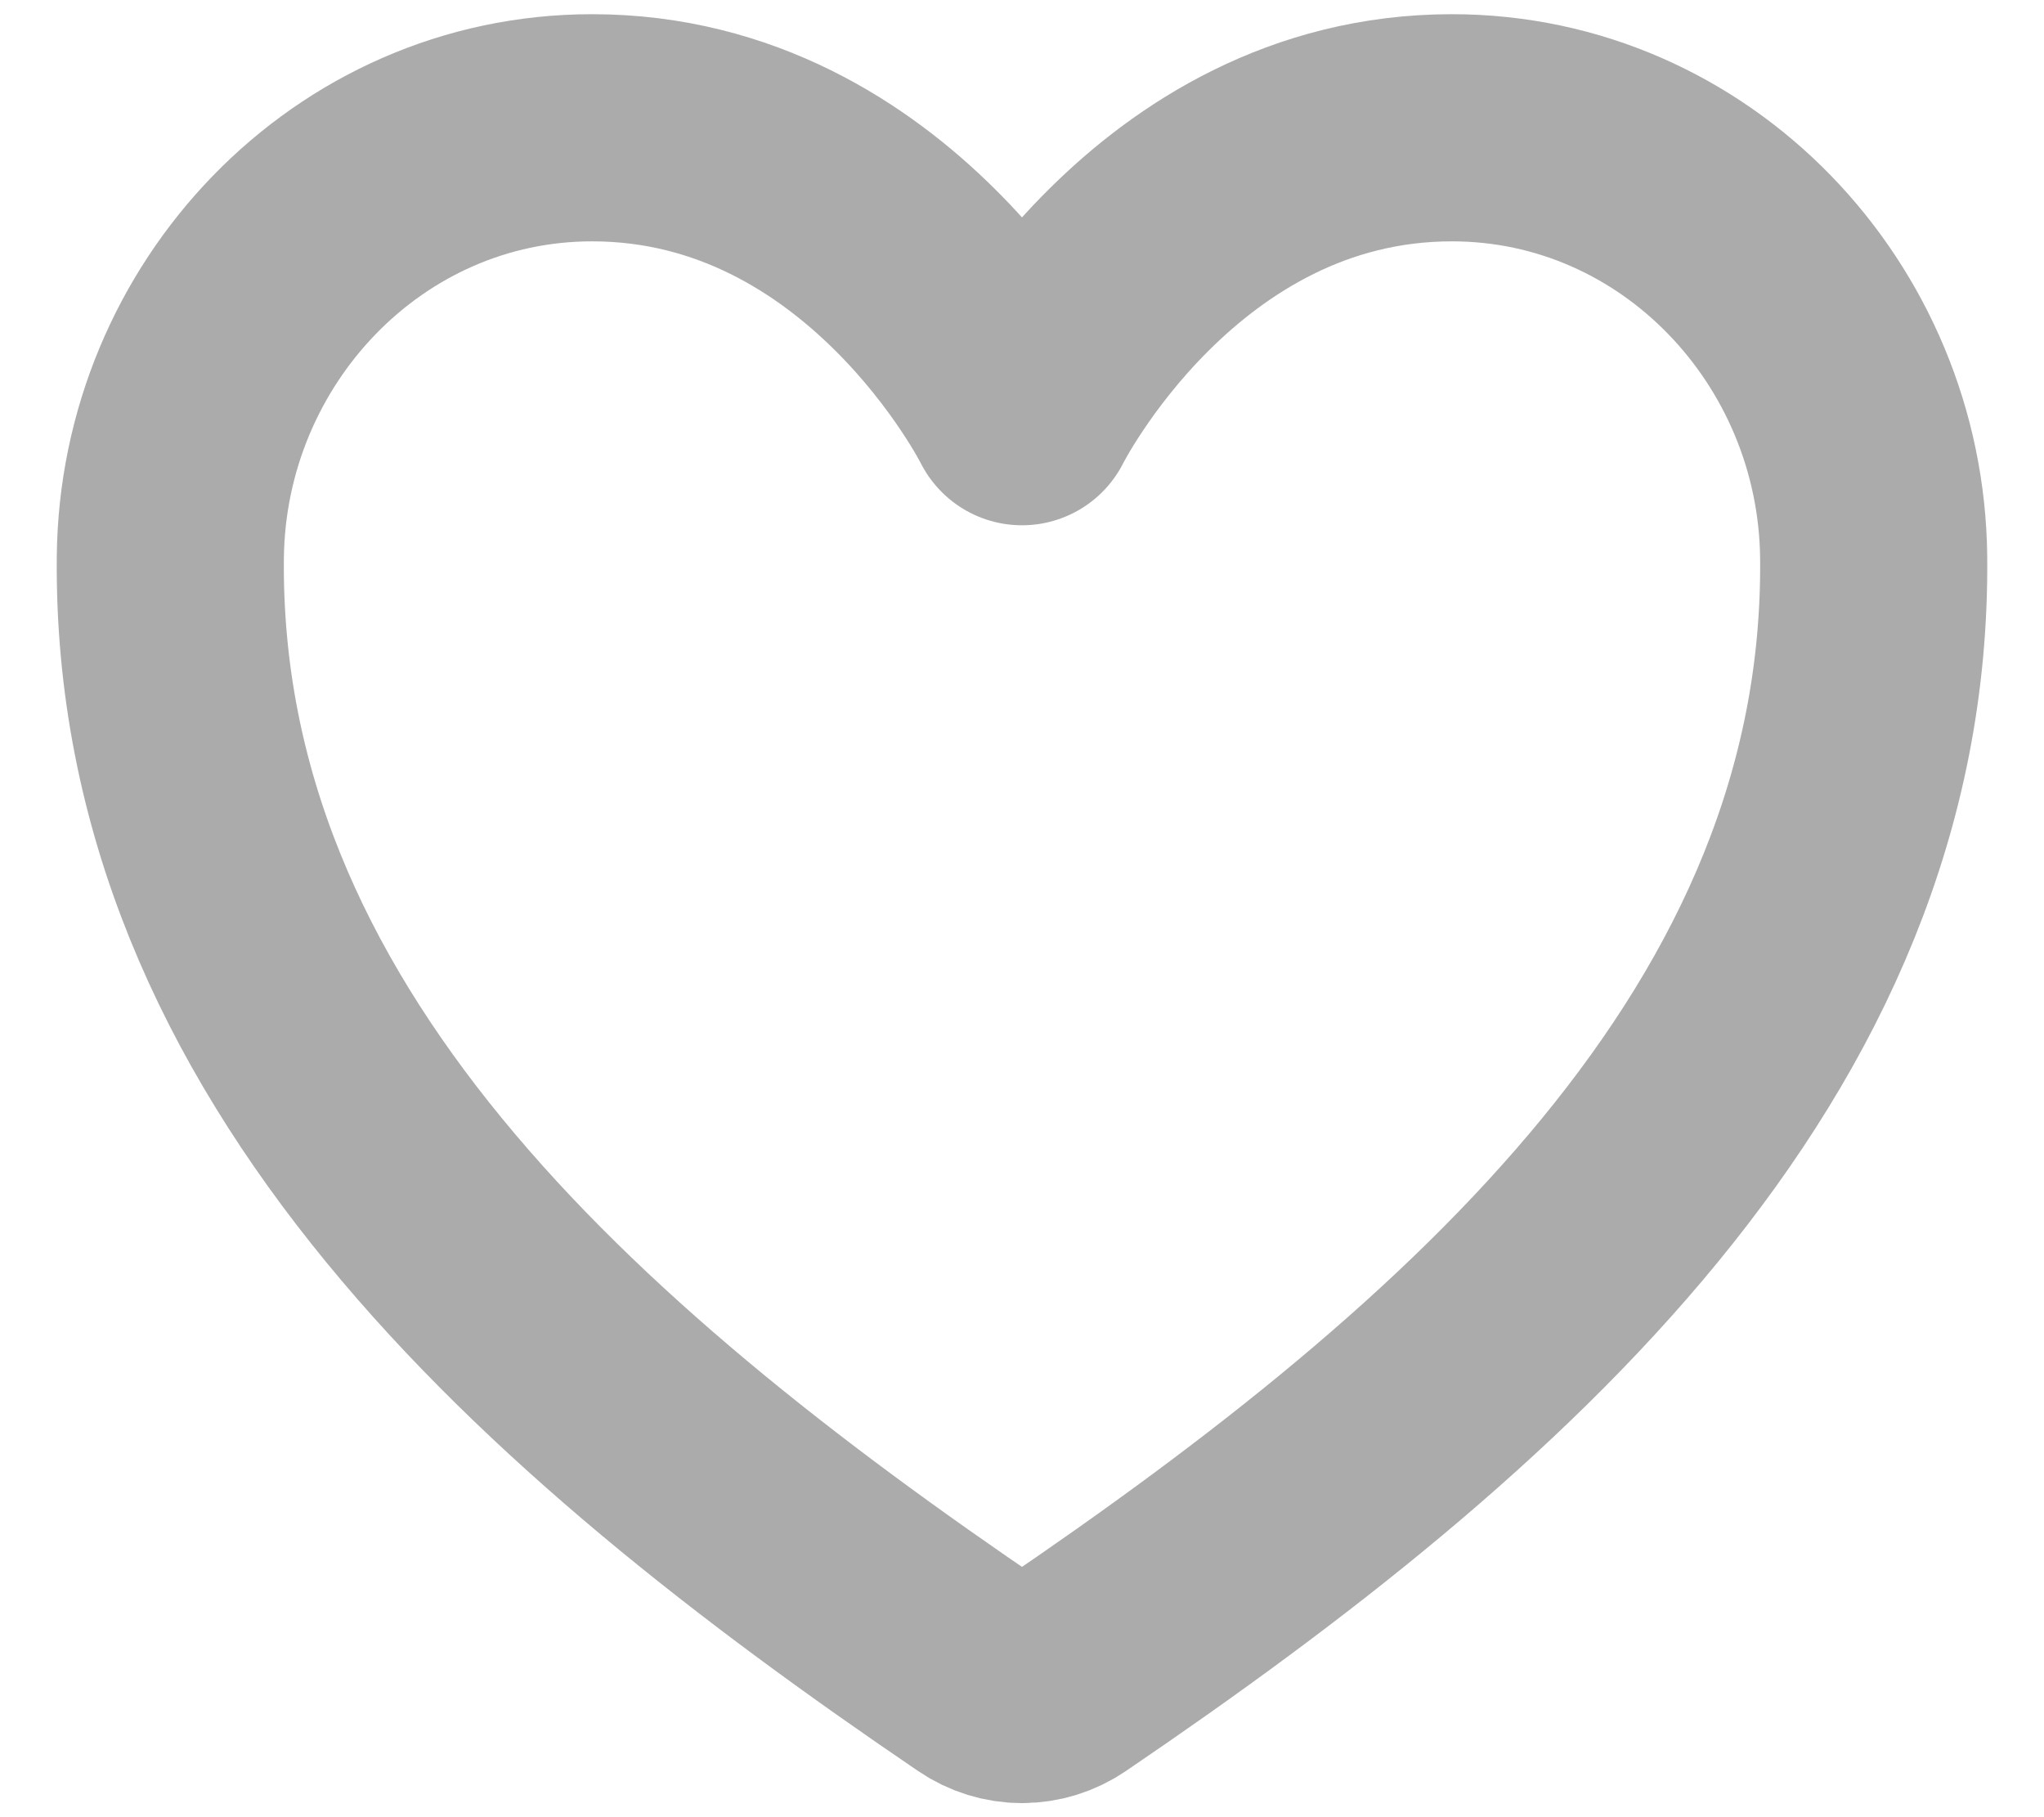 <svg width="18" height="16" viewBox="0 0 18 16" fill="none" xmlns="http://www.w3.org/2000/svg">
<path d="M12.786 1.125C10.25 1.125 9 3.625 9 3.625C9 3.625 7.75 1.125 5.214 1.125C3.153 1.125 1.521 2.85 1.5 4.907C1.457 9.178 4.888 12.215 8.648 14.767C8.752 14.838 8.875 14.876 9 14.876C9.125 14.876 9.248 14.838 9.352 14.767C13.112 12.215 16.543 9.178 16.5 4.907C16.479 2.85 14.847 1.125 12.786 1.125Z" stroke="#ABABAB" stroke-width="2" stroke-linecap="round" stroke-linejoin="round"/>
</svg>

